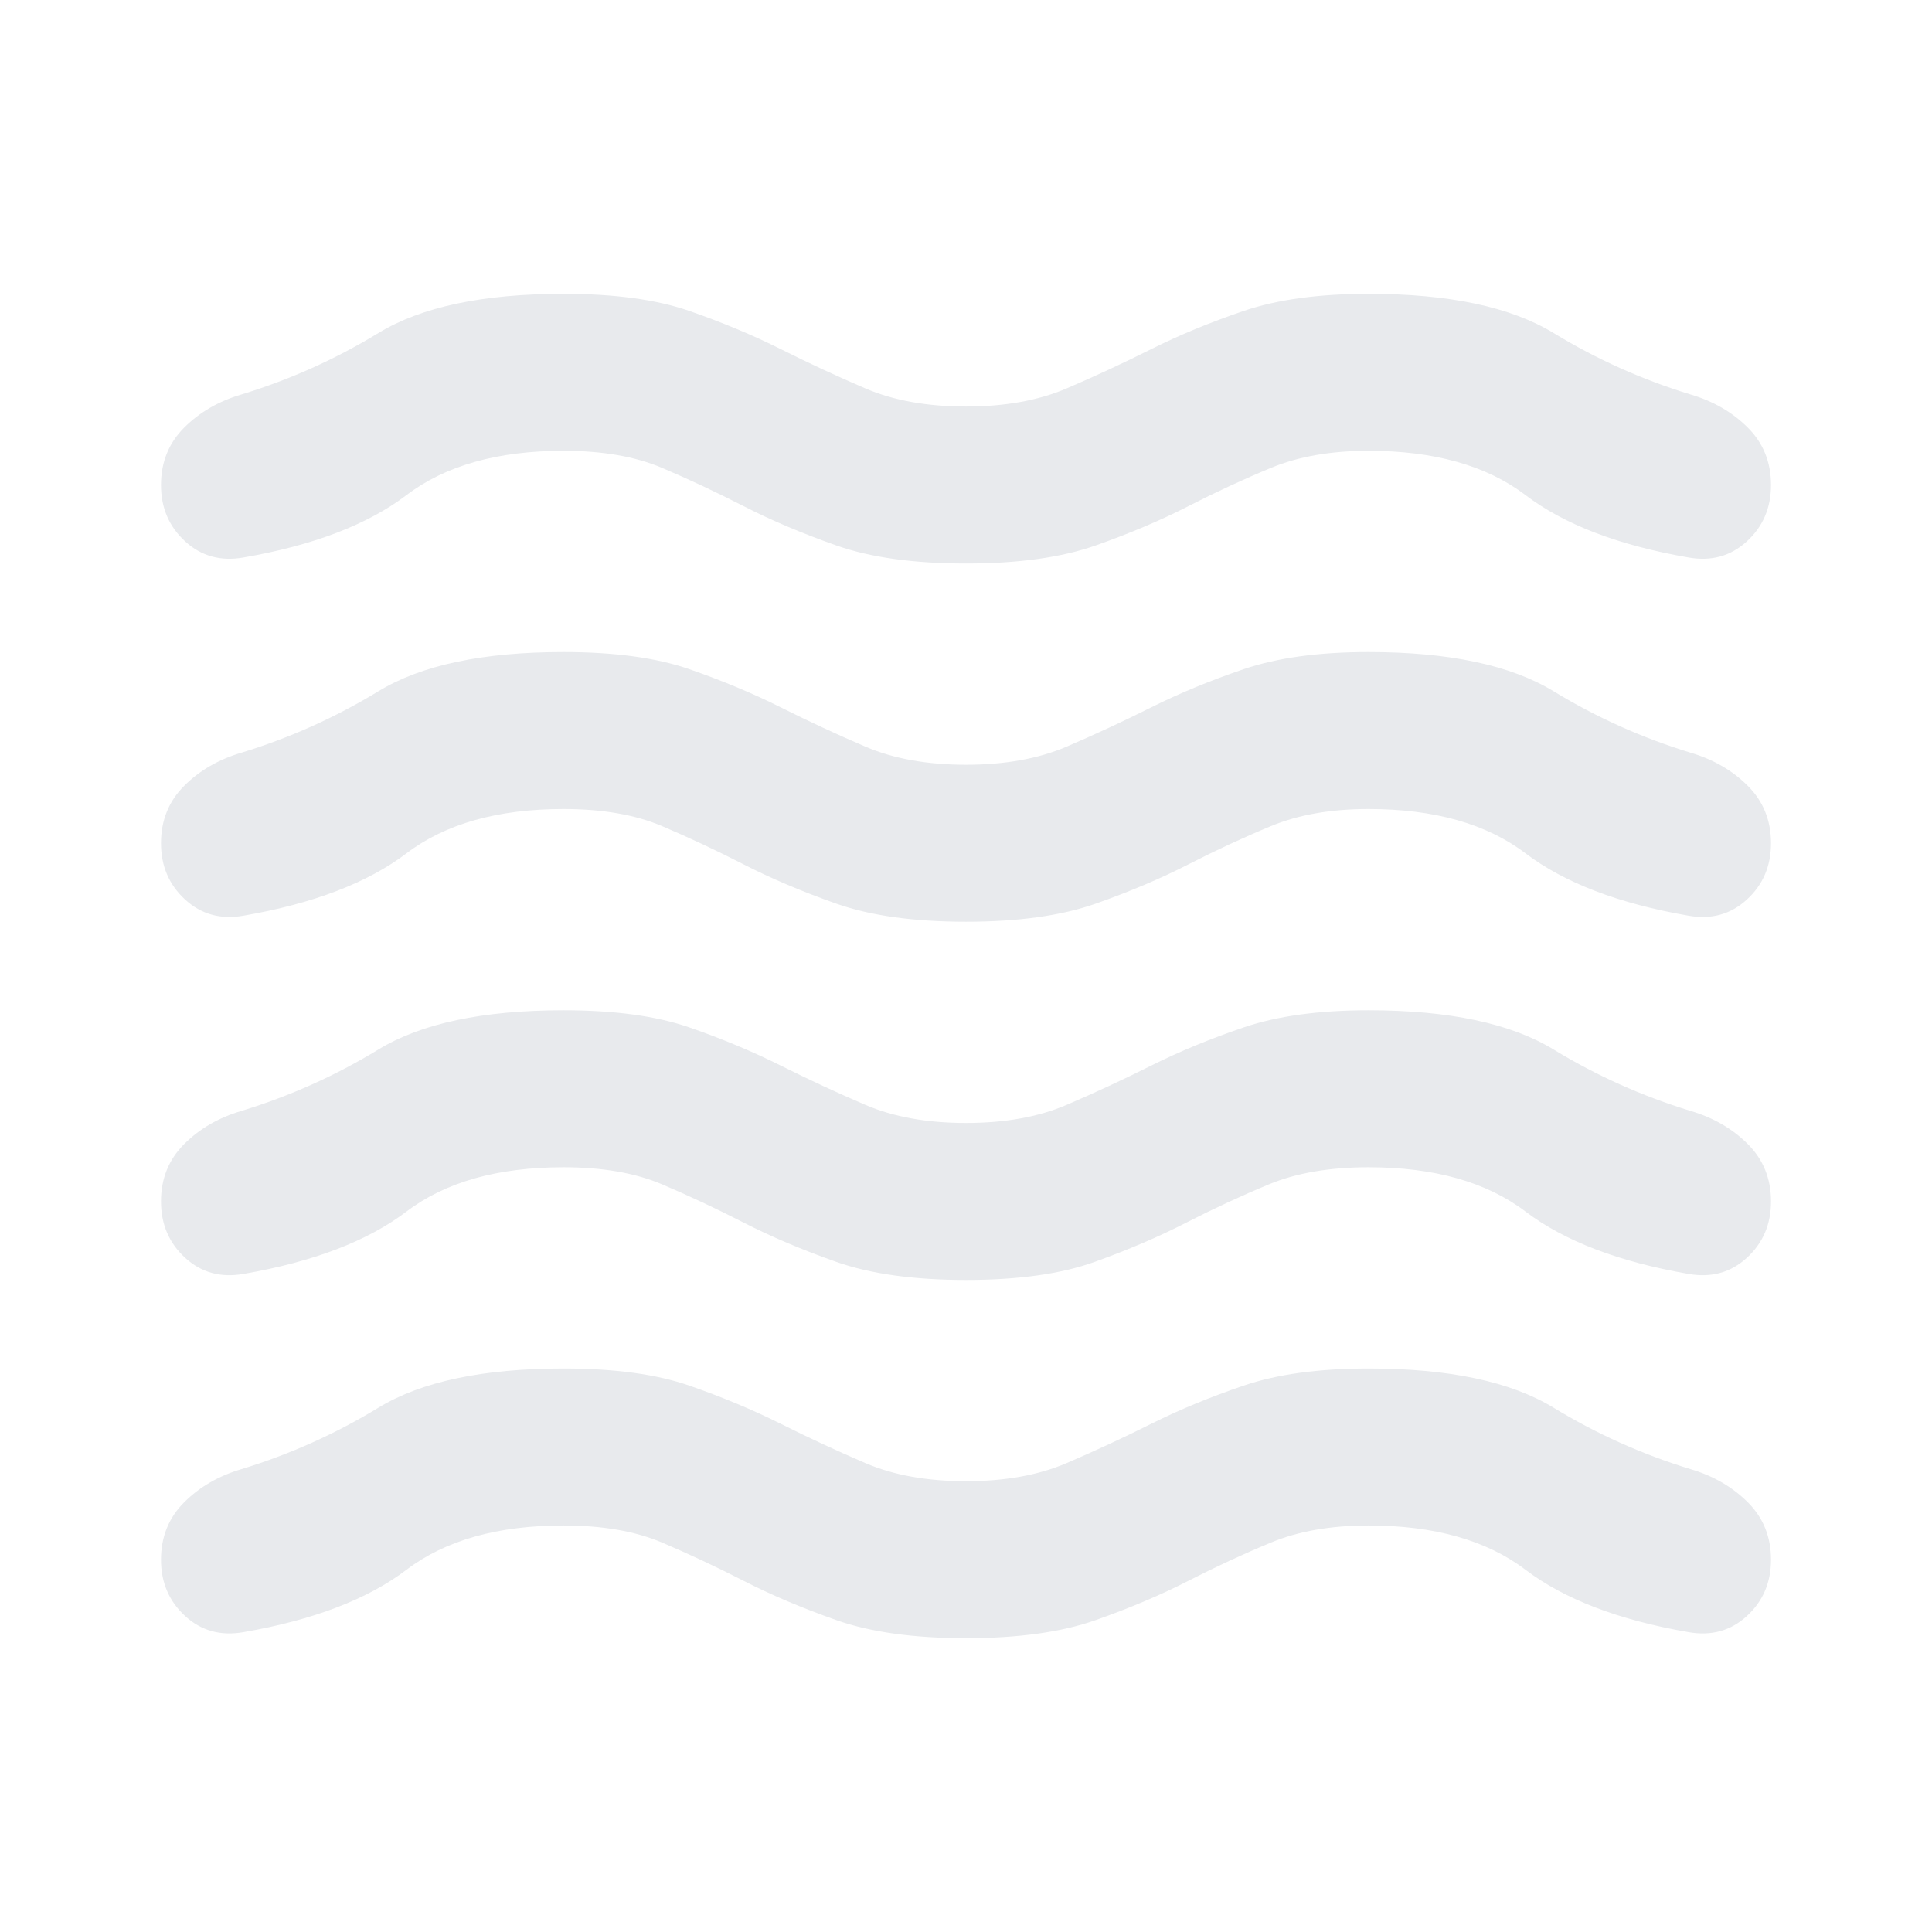 <svg xmlns="http://www.w3.org/2000/svg" height="24px" viewBox="0 -960 960 960" width="24px" fill="#e8eaed"><path d="M280-202q-49 0-78 22t-81 31q-17 3-29-8t-12-28q0-17 11.5-28.5T120-230q36-11 68-30.5t92-19.5q38 0 62.5 8.5t45.5 19q21 10.5 42 19.5t50 9q29 0 50-9t42-19.5q21-10.5 46-19t62-8.5q60 0 92 19.5t68 30.5q17 5 28.5 16.5T880-185q0 17-12 28t-29 8q-52-9-81-31t-78-22q-28 0-48.5 8.5t-41 19Q570-164 544.5-155t-64.5 9q-39 0-64.5-9t-46-19.5Q349-185 329-193.5t-49-8.5Zm0-178q-49 0-78 22t-81 31q-17 3-29-8t-12-28q0-17 11.5-28.5T120-408q36-11 68-30.5t92-19.5q38 0 62.5 8.5t45.5 19q21 10.5 42 19.5t50 9q29 0 50-9t42-19.5q21-10.5 46-19t62-8.5q60 0 92 19.5t68 30.5q17 5 28.5 16.5T880-363q0 17-12 28t-29 8q-52-9-81-31t-78-22q-29 0-49.5 8.5t-41 19Q569-342 544-333t-64 9q-39 0-64.5-9t-46-19.5Q349-363 329-371.5t-49-8.5Zm0-178q-49 0-78 22t-81 31q-17 3-29-8t-12-28q0-17 11.5-28.5T120-586q36-11 68-30.5t92-19.5q38 0 62.5 8.5t45.5 19q21 10.5 42 19.5t50 9q29 0 50-9t42-19.5q21-10.5 46-19t62-8.5q60 0 92 19.5t68 30.5q17 5 28.5 16.5T880-541q0 17-12 28t-29 8q-52-9-81-31t-78-22q-28 0-48.5 8.5t-41 19Q570-520 544.5-511t-64.5 9q-39 0-64.5-9t-46-19.5Q349-541 329-549.5t-49-8.5Zm0-178q-49 0-78 22t-81 31q-17 3-29-8t-12-28q0-17 11.5-28.5T120-764q36-11 68-30.5t92-19.5q38 0 62.5 8.5t45.5 19q21 10.5 42 19.5t50 9q29 0 50-9t42-19.5q21-10.5 46-19t62-8.5q60 0 92 19.5t68 30.5q17 5 28.5 16.5T880-719q0 17-12 28t-29 8q-52-9-81-31t-78-22q-28 0-48.5 8.5t-41 19Q570-698 544.5-689t-64.5 9q-39 0-64.5-9t-46-19.5Q349-719 329-727.5t-49-8.5Z"/></svg>